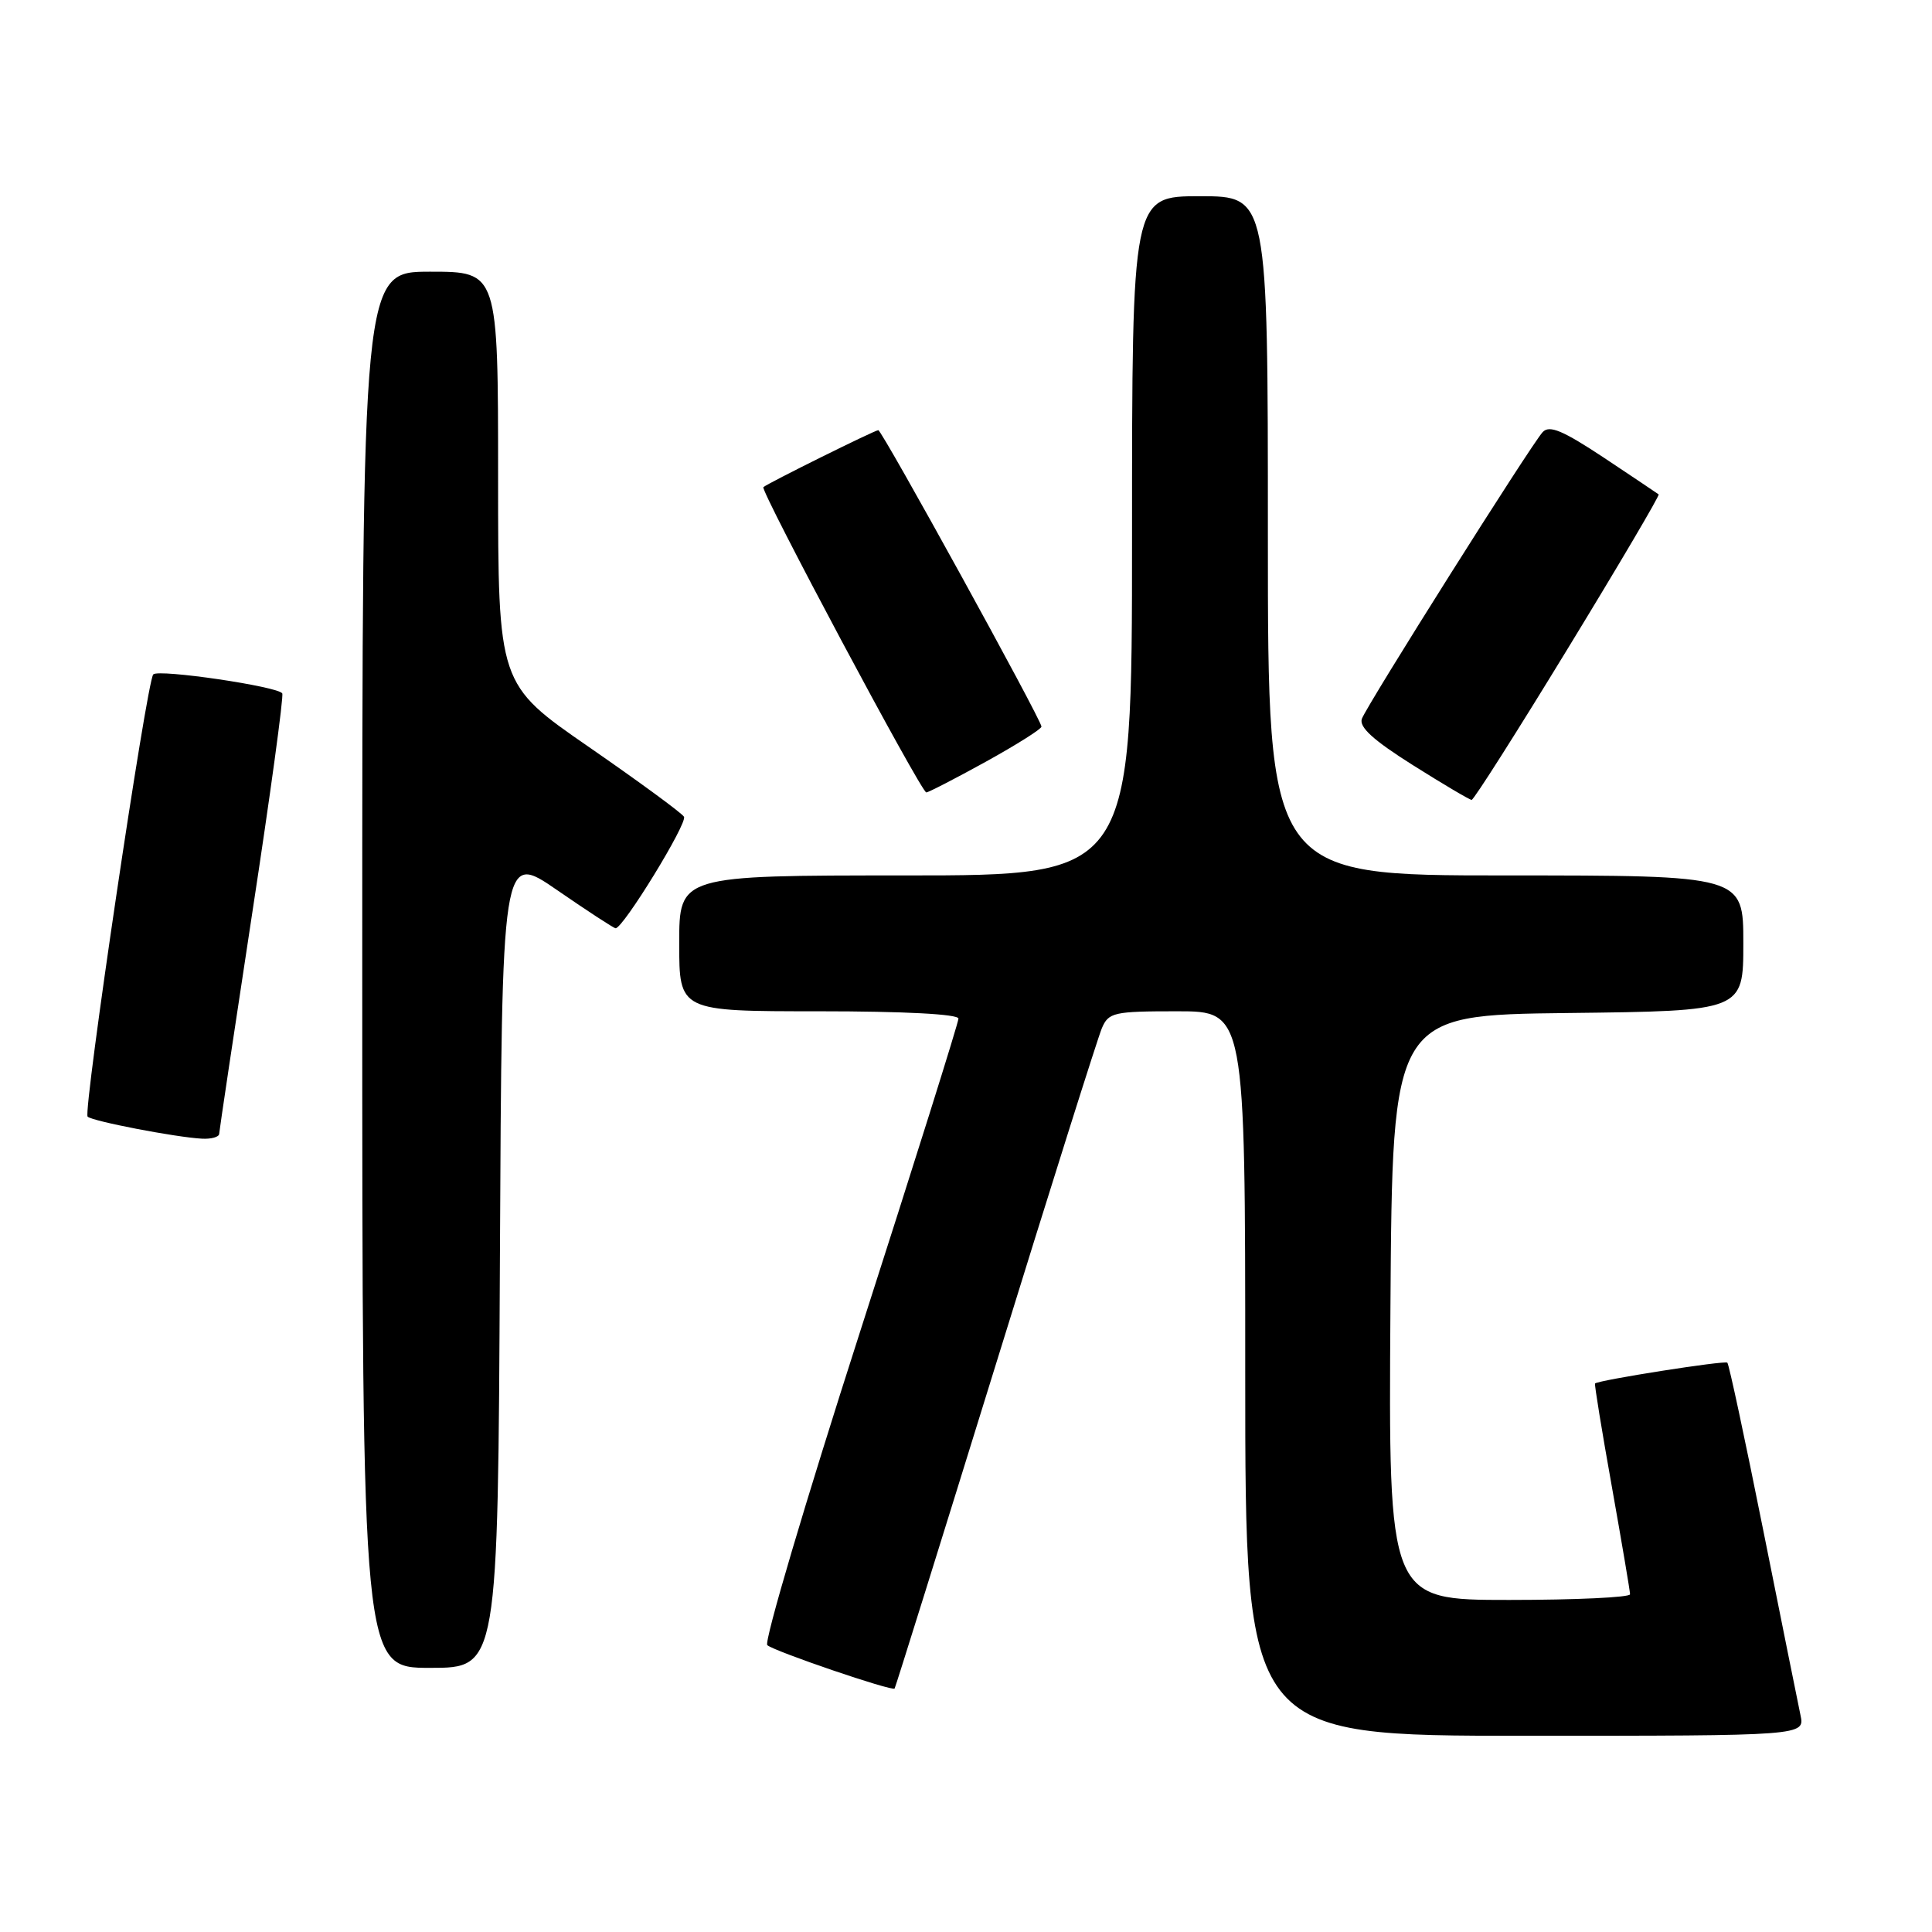 <?xml version="1.0" encoding="UTF-8" standalone="no"?>
<!DOCTYPE svg PUBLIC "-//W3C//DTD SVG 1.1//EN" "http://www.w3.org/Graphics/SVG/1.1/DTD/svg11.dtd" >
<svg xmlns="http://www.w3.org/2000/svg" xmlns:xlink="http://www.w3.org/1999/xlink" version="1.1" viewBox="0 0 256 256">
 <g >
 <path fill="currentColor"
d=" M 238.57 227.25 C 238.25 225.74 236.03 214.70 233.63 202.72 C 231.23 190.74 229.10 180.77 228.88 180.56 C 228.54 180.24 211.80 182.87 211.35 183.32 C 211.25 183.42 212.25 189.57 213.58 197.00 C 214.90 204.43 215.99 210.84 215.99 211.25 C 216.00 211.66 208.79 212.00 199.99 212.00 C 183.98 212.00 183.98 212.00 184.24 173.25 C 184.50 134.50 184.50 134.50 207.75 134.23 C 231.00 133.96 231.00 133.96 231.00 124.98 C 231.00 116.00 231.00 116.00 199.50 116.00 C 168.00 116.00 168.00 116.00 168.00 71.00 C 168.00 26.00 168.00 26.00 159.00 26.00 C 150.00 26.00 150.00 26.00 150.00 71.00 C 150.00 116.00 150.00 116.00 120.00 116.00 C 90.00 116.00 90.00 116.00 90.00 125.00 C 90.00 134.00 90.00 134.00 108.50 134.00 C 119.85 134.00 127.00 134.38 127.00 134.97 C 127.00 135.51 121.11 154.24 113.92 176.60 C 106.73 198.95 101.21 217.58 101.67 217.99 C 102.57 218.80 118.23 224.14 118.54 223.74 C 118.65 223.61 124.65 204.38 131.89 181.00 C 139.12 157.62 145.47 137.49 146.00 136.25 C 146.89 134.15 147.57 134.00 155.98 134.00 C 165.00 134.00 165.00 134.00 165.00 182.00 C 165.00 230.00 165.00 230.00 202.08 230.00 C 239.16 230.00 239.16 230.00 238.57 227.25 Z  M 66.24 166.95 C 66.50 112.90 66.50 112.90 73.83 117.95 C 77.86 120.73 81.35 123.00 81.57 123.00 C 82.58 123.00 91.14 109.04 90.63 108.22 C 90.32 107.71 84.65 103.56 78.03 98.98 C 66.00 90.67 66.00 90.67 66.00 63.33 C 66.00 36.00 66.00 36.00 57.00 36.00 C 48.00 36.00 48.00 36.00 48.00 128.50 C 48.00 221.00 48.00 221.00 56.99 221.00 C 65.98 221.00 65.98 221.00 66.24 166.95 Z  M 29.04 150.25 C 29.06 149.84 31.03 136.68 33.42 121.00 C 35.82 105.32 37.61 92.22 37.40 91.88 C 36.87 90.96 21.03 88.63 20.31 89.36 C 19.45 90.22 10.98 147.31 11.61 147.96 C 12.20 148.56 23.24 150.69 26.75 150.88 C 27.99 150.95 29.02 150.66 29.04 150.25 Z  M 207.78 85.87 C 214.54 74.80 219.94 65.64 219.78 65.51 C 219.63 65.39 216.36 63.20 212.53 60.65 C 207.06 57.03 205.30 56.29 204.41 57.26 C 202.88 58.91 181.21 93.28 180.46 95.23 C 180.04 96.33 181.96 98.07 187.19 101.37 C 191.21 103.90 194.72 105.98 195.00 105.99 C 195.28 105.99 201.03 96.94 207.78 85.87 Z  M 130.63 100.93 C 134.68 98.69 138.00 96.60 138.00 96.28 C 138.00 95.39 116.87 57.00 116.38 57.00 C 115.91 57.00 101.72 64.04 101.15 64.55 C 100.70 64.96 122.06 105.00 122.74 105.00 C 123.02 105.00 126.57 103.17 130.63 100.93 Z "/>
</g>
</svg>